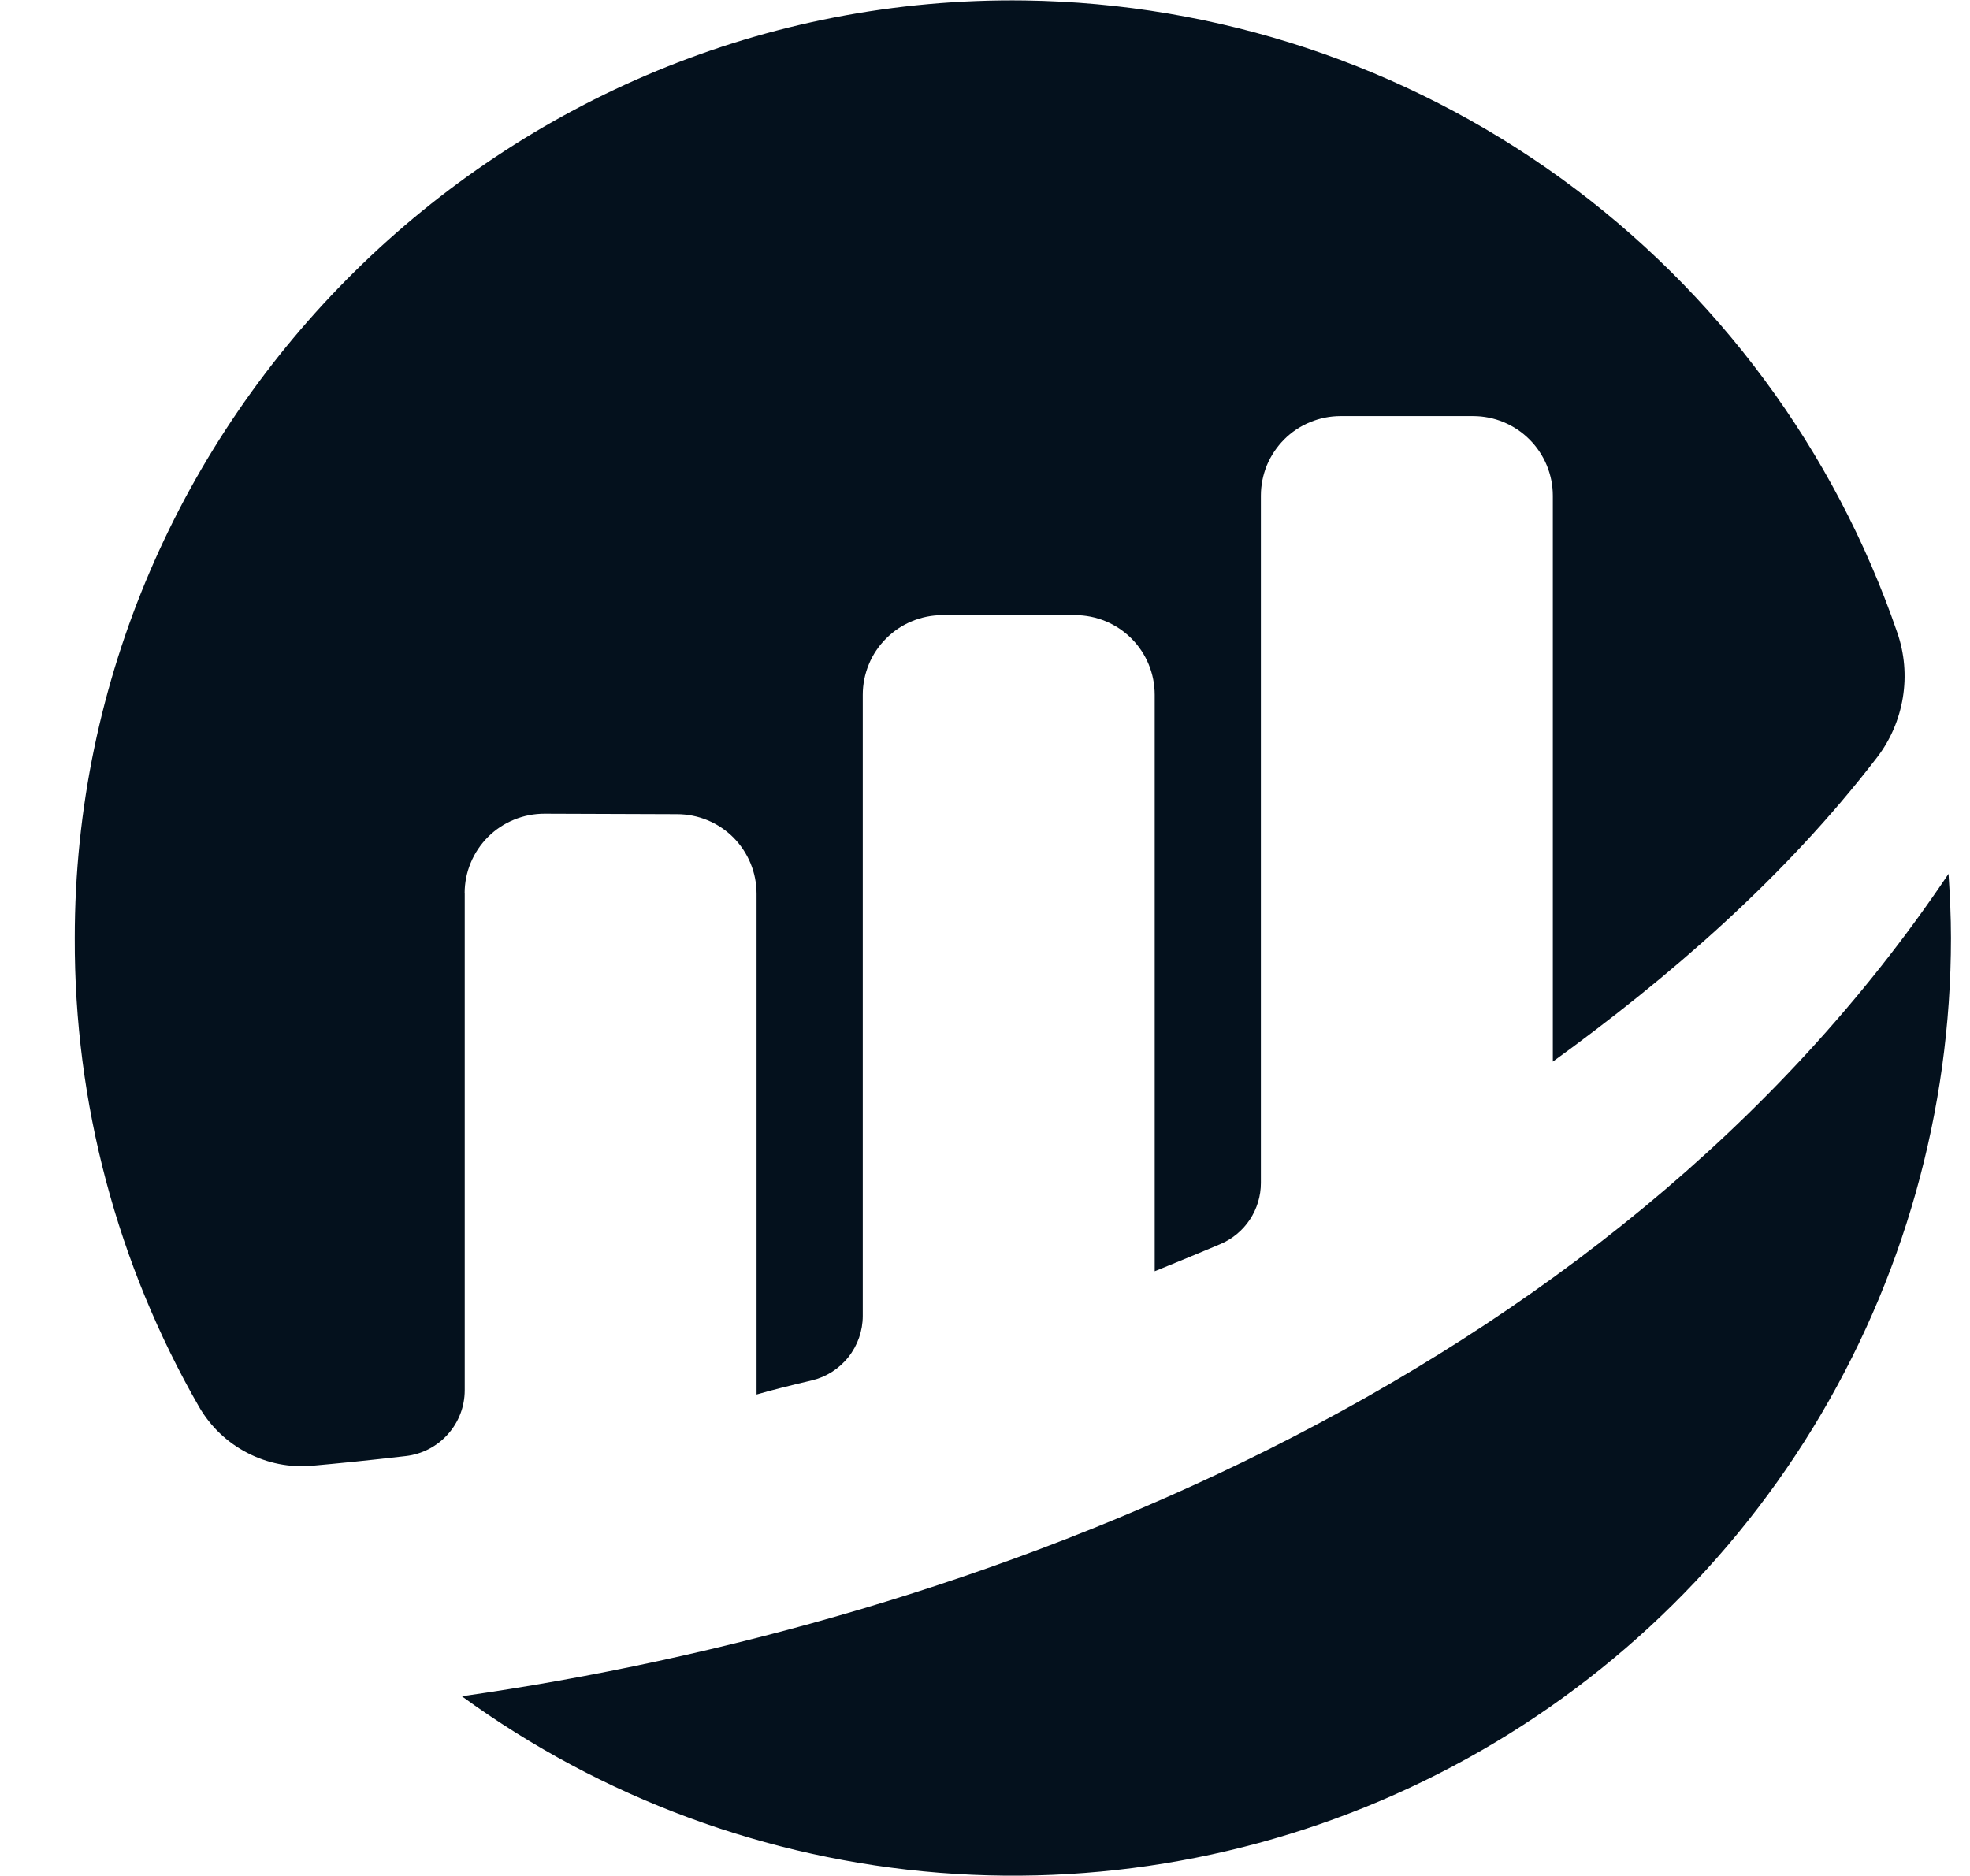 <svg width="21" height="20" viewBox="0 0 21 20" fill="none" xmlns="http://www.w3.org/2000/svg">
<g id="Frame">
<g id="etherscan-logo-circle">
<path id="Path 1" d="M4.953 9.523C4.953 9.411 4.975 9.301 5.018 9.198C5.061 9.094 5.124 9.001 5.203 8.922C5.282 8.843 5.376 8.781 5.479 8.739C5.583 8.696 5.693 8.675 5.805 8.675L7.217 8.68C7.442 8.68 7.658 8.769 7.817 8.928C7.976 9.088 8.065 9.303 8.065 9.529V14.867C8.225 14.82 8.428 14.77 8.652 14.717C8.807 14.681 8.945 14.593 9.044 14.468C9.143 14.343 9.197 14.188 9.197 14.029V7.407C9.197 7.296 9.219 7.185 9.262 7.082C9.304 6.979 9.367 6.886 9.446 6.807C9.525 6.728 9.618 6.665 9.721 6.623C9.824 6.58 9.934 6.558 10.046 6.558H11.46C11.686 6.558 11.902 6.648 12.061 6.807C12.22 6.966 12.309 7.182 12.309 7.407V13.553C12.309 13.553 12.663 13.41 13.008 13.264C13.136 13.21 13.246 13.119 13.323 13.003C13.4 12.887 13.441 12.751 13.441 12.612V5.285C13.441 5.173 13.463 5.063 13.505 4.96C13.548 4.857 13.611 4.764 13.689 4.685C13.768 4.606 13.862 4.543 13.965 4.501C14.068 4.458 14.178 4.436 14.29 4.436H15.704C15.929 4.436 16.145 4.526 16.304 4.685C16.463 4.844 16.553 5.06 16.553 5.285V11.318C17.779 10.43 19.022 9.361 20.009 8.075C20.152 7.889 20.246 7.669 20.284 7.437C20.322 7.205 20.302 6.967 20.225 6.745C19.558 4.8 18.306 3.109 16.641 1.902C14.976 0.696 12.979 0.033 10.923 0.005C5.378 -0.07 0.796 4.456 0.797 10.001C0.791 11.756 1.249 13.481 2.124 15.002C2.245 15.21 2.423 15.379 2.636 15.489C2.85 15.6 3.09 15.648 3.33 15.626C3.598 15.602 3.931 15.569 4.327 15.523C4.499 15.503 4.658 15.421 4.774 15.291C4.89 15.162 4.954 14.995 4.954 14.821V9.523" fill="#04111D"/>
<path id="Path 2" d="M4.923 18.084C6.414 19.169 8.176 19.82 10.014 19.966C11.852 20.111 13.695 19.745 15.338 18.908C16.981 18.072 18.361 16.797 19.324 15.225C20.288 13.652 20.797 11.844 20.797 10.001C20.797 9.77 20.786 9.543 20.771 9.316C17.119 14.763 10.376 17.309 4.923 18.084" fill="#04111D"/>
</g>
</g>
</svg>
